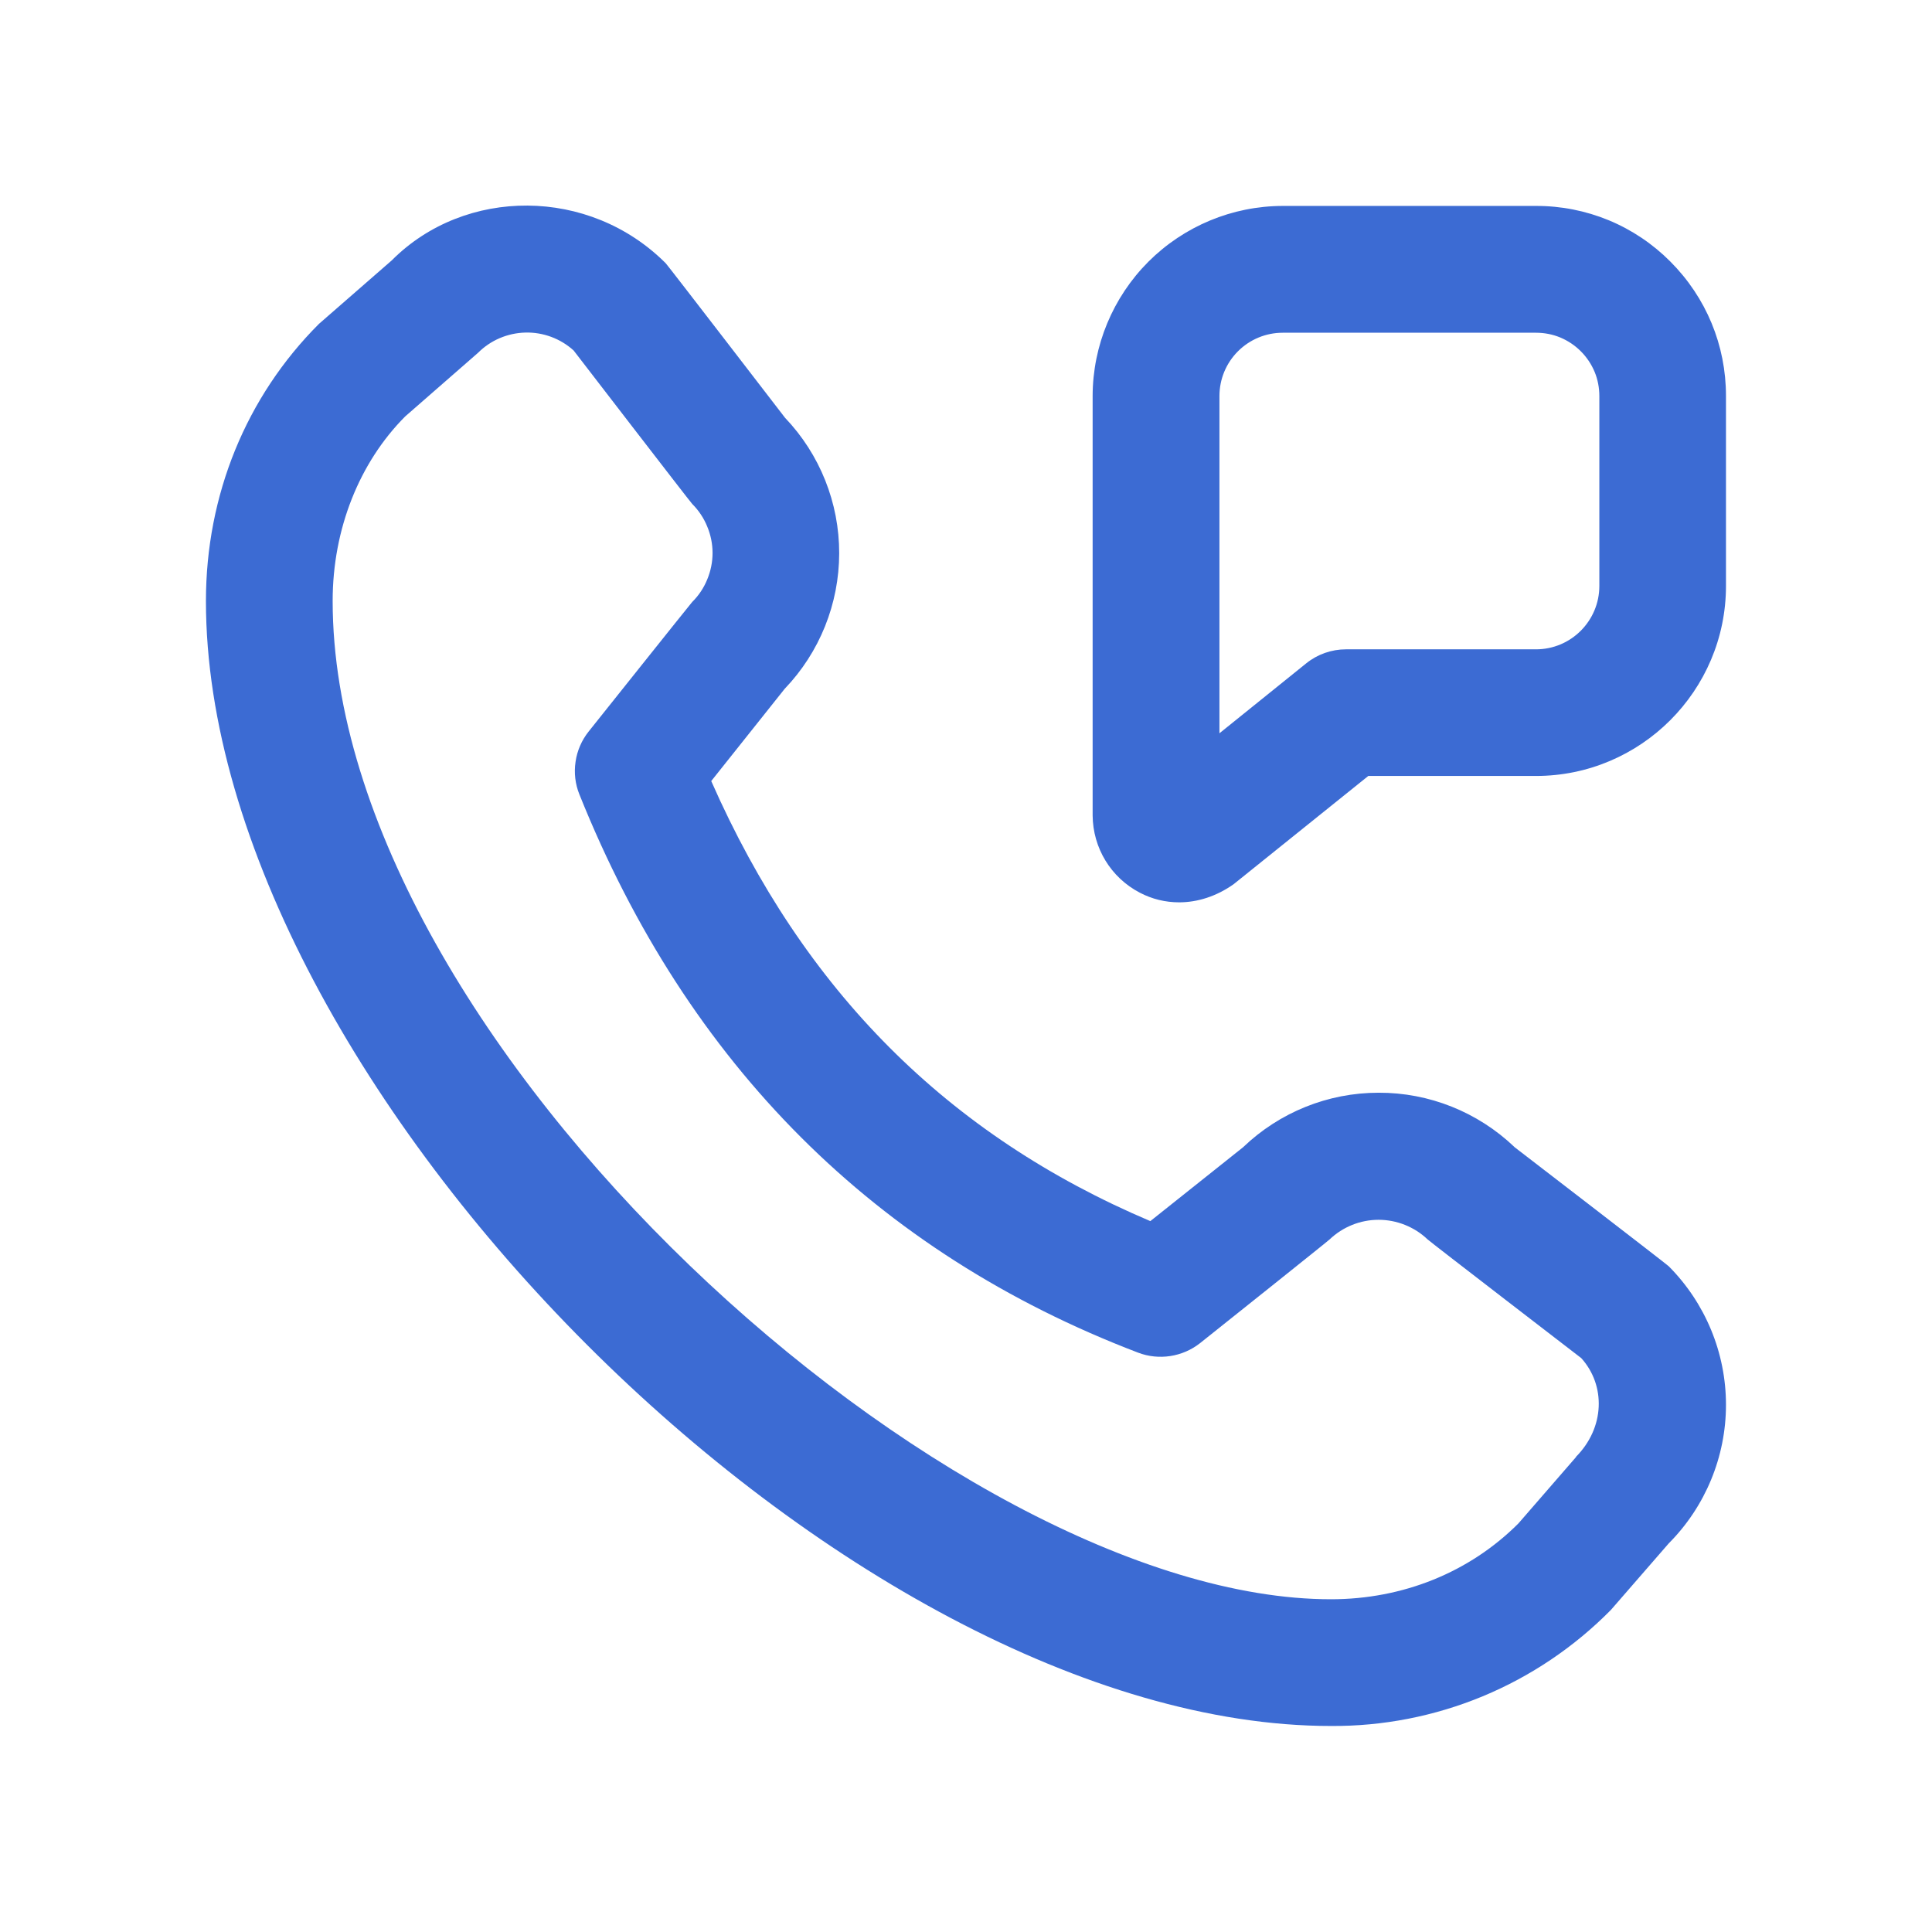 <svg width="22" height="22" viewBox="0 0 22 22" fill="none" xmlns="http://www.w3.org/2000/svg">
<path d="M17.243 13.059C16.826 12.662 16.273 12.441 15.698 12.443C15.122 12.443 14.57 12.666 14.155 13.064L13.099 13.905C10.792 12.926 9.151 11.281 8.099 8.894L8.935 7.844C9.333 7.429 9.555 6.876 9.556 6.301C9.557 5.726 9.336 5.173 8.939 4.757C8.939 4.757 7.604 3.021 7.581 2.998C6.712 2.127 5.294 2.128 4.461 2.965L3.632 3.688C2.803 4.517 2.345 5.637 2.345 6.844C2.345 12.351 9.648 19.654 15.156 19.654C15.748 19.658 16.336 19.543 16.884 19.316C17.431 19.089 17.928 18.754 18.344 18.332L19.002 17.575C19.419 17.156 19.654 16.588 19.654 15.997C19.654 15.405 19.419 14.838 19.002 14.419C18.98 14.396 17.244 13.061 17.244 13.061L17.243 13.059ZM17.948 16.59L17.29 17.348C16.734 17.904 15.976 18.211 15.156 18.211C10.836 18.211 3.788 11.861 3.788 6.843C3.788 6.022 4.094 5.264 4.614 4.742L5.444 4.017C5.587 3.874 5.78 3.792 5.983 3.787C6.185 3.782 6.382 3.855 6.532 3.991C6.532 3.991 7.86 5.717 7.882 5.738C7.956 5.812 8.014 5.899 8.053 5.995C8.093 6.09 8.114 6.193 8.114 6.297C8.114 6.401 8.093 6.503 8.053 6.599C8.014 6.695 7.956 6.782 7.882 6.855C7.863 6.875 6.703 8.33 6.703 8.33C6.624 8.429 6.572 8.548 6.554 8.674C6.535 8.8 6.55 8.929 6.598 9.047C7.833 12.125 9.974 14.263 12.96 15.403C13.196 15.493 13.466 15.452 13.666 15.294C13.666 15.294 15.121 14.134 15.14 14.114C15.29 13.971 15.49 13.89 15.698 13.89C15.906 13.89 16.107 13.971 16.257 14.114C16.279 14.137 18.006 15.465 18.006 15.465C18.286 15.775 18.276 16.257 17.945 16.59H17.948ZM19.021 2.979C18.82 2.777 18.582 2.617 18.319 2.508C18.057 2.4 17.775 2.344 17.491 2.345H14.606C14.032 2.346 13.483 2.575 13.077 2.98C12.672 3.386 12.443 3.936 12.442 4.509V9.285C12.445 9.656 12.649 9.993 12.979 10.165C13.12 10.239 13.272 10.275 13.427 10.275C13.635 10.275 13.85 10.208 14.047 10.069L15.581 8.836H17.49C18.683 8.836 19.654 7.865 19.654 6.672V4.509C19.654 3.93 19.428 3.387 19.02 2.978L19.021 2.979ZM18.212 6.672C18.212 7.07 17.889 7.394 17.491 7.394H15.327C15.163 7.394 15.003 7.45 14.875 7.553L13.886 8.35V4.51C13.886 4.319 13.961 4.136 14.097 4C14.232 3.865 14.415 3.789 14.606 3.789H17.491C17.586 3.789 17.68 3.807 17.767 3.843C17.855 3.88 17.934 3.933 18.001 4C18.068 4.067 18.121 4.146 18.158 4.234C18.194 4.321 18.212 4.415 18.212 4.51V6.674V6.672Z" fill="#3C6BD3"/>
</svg>
